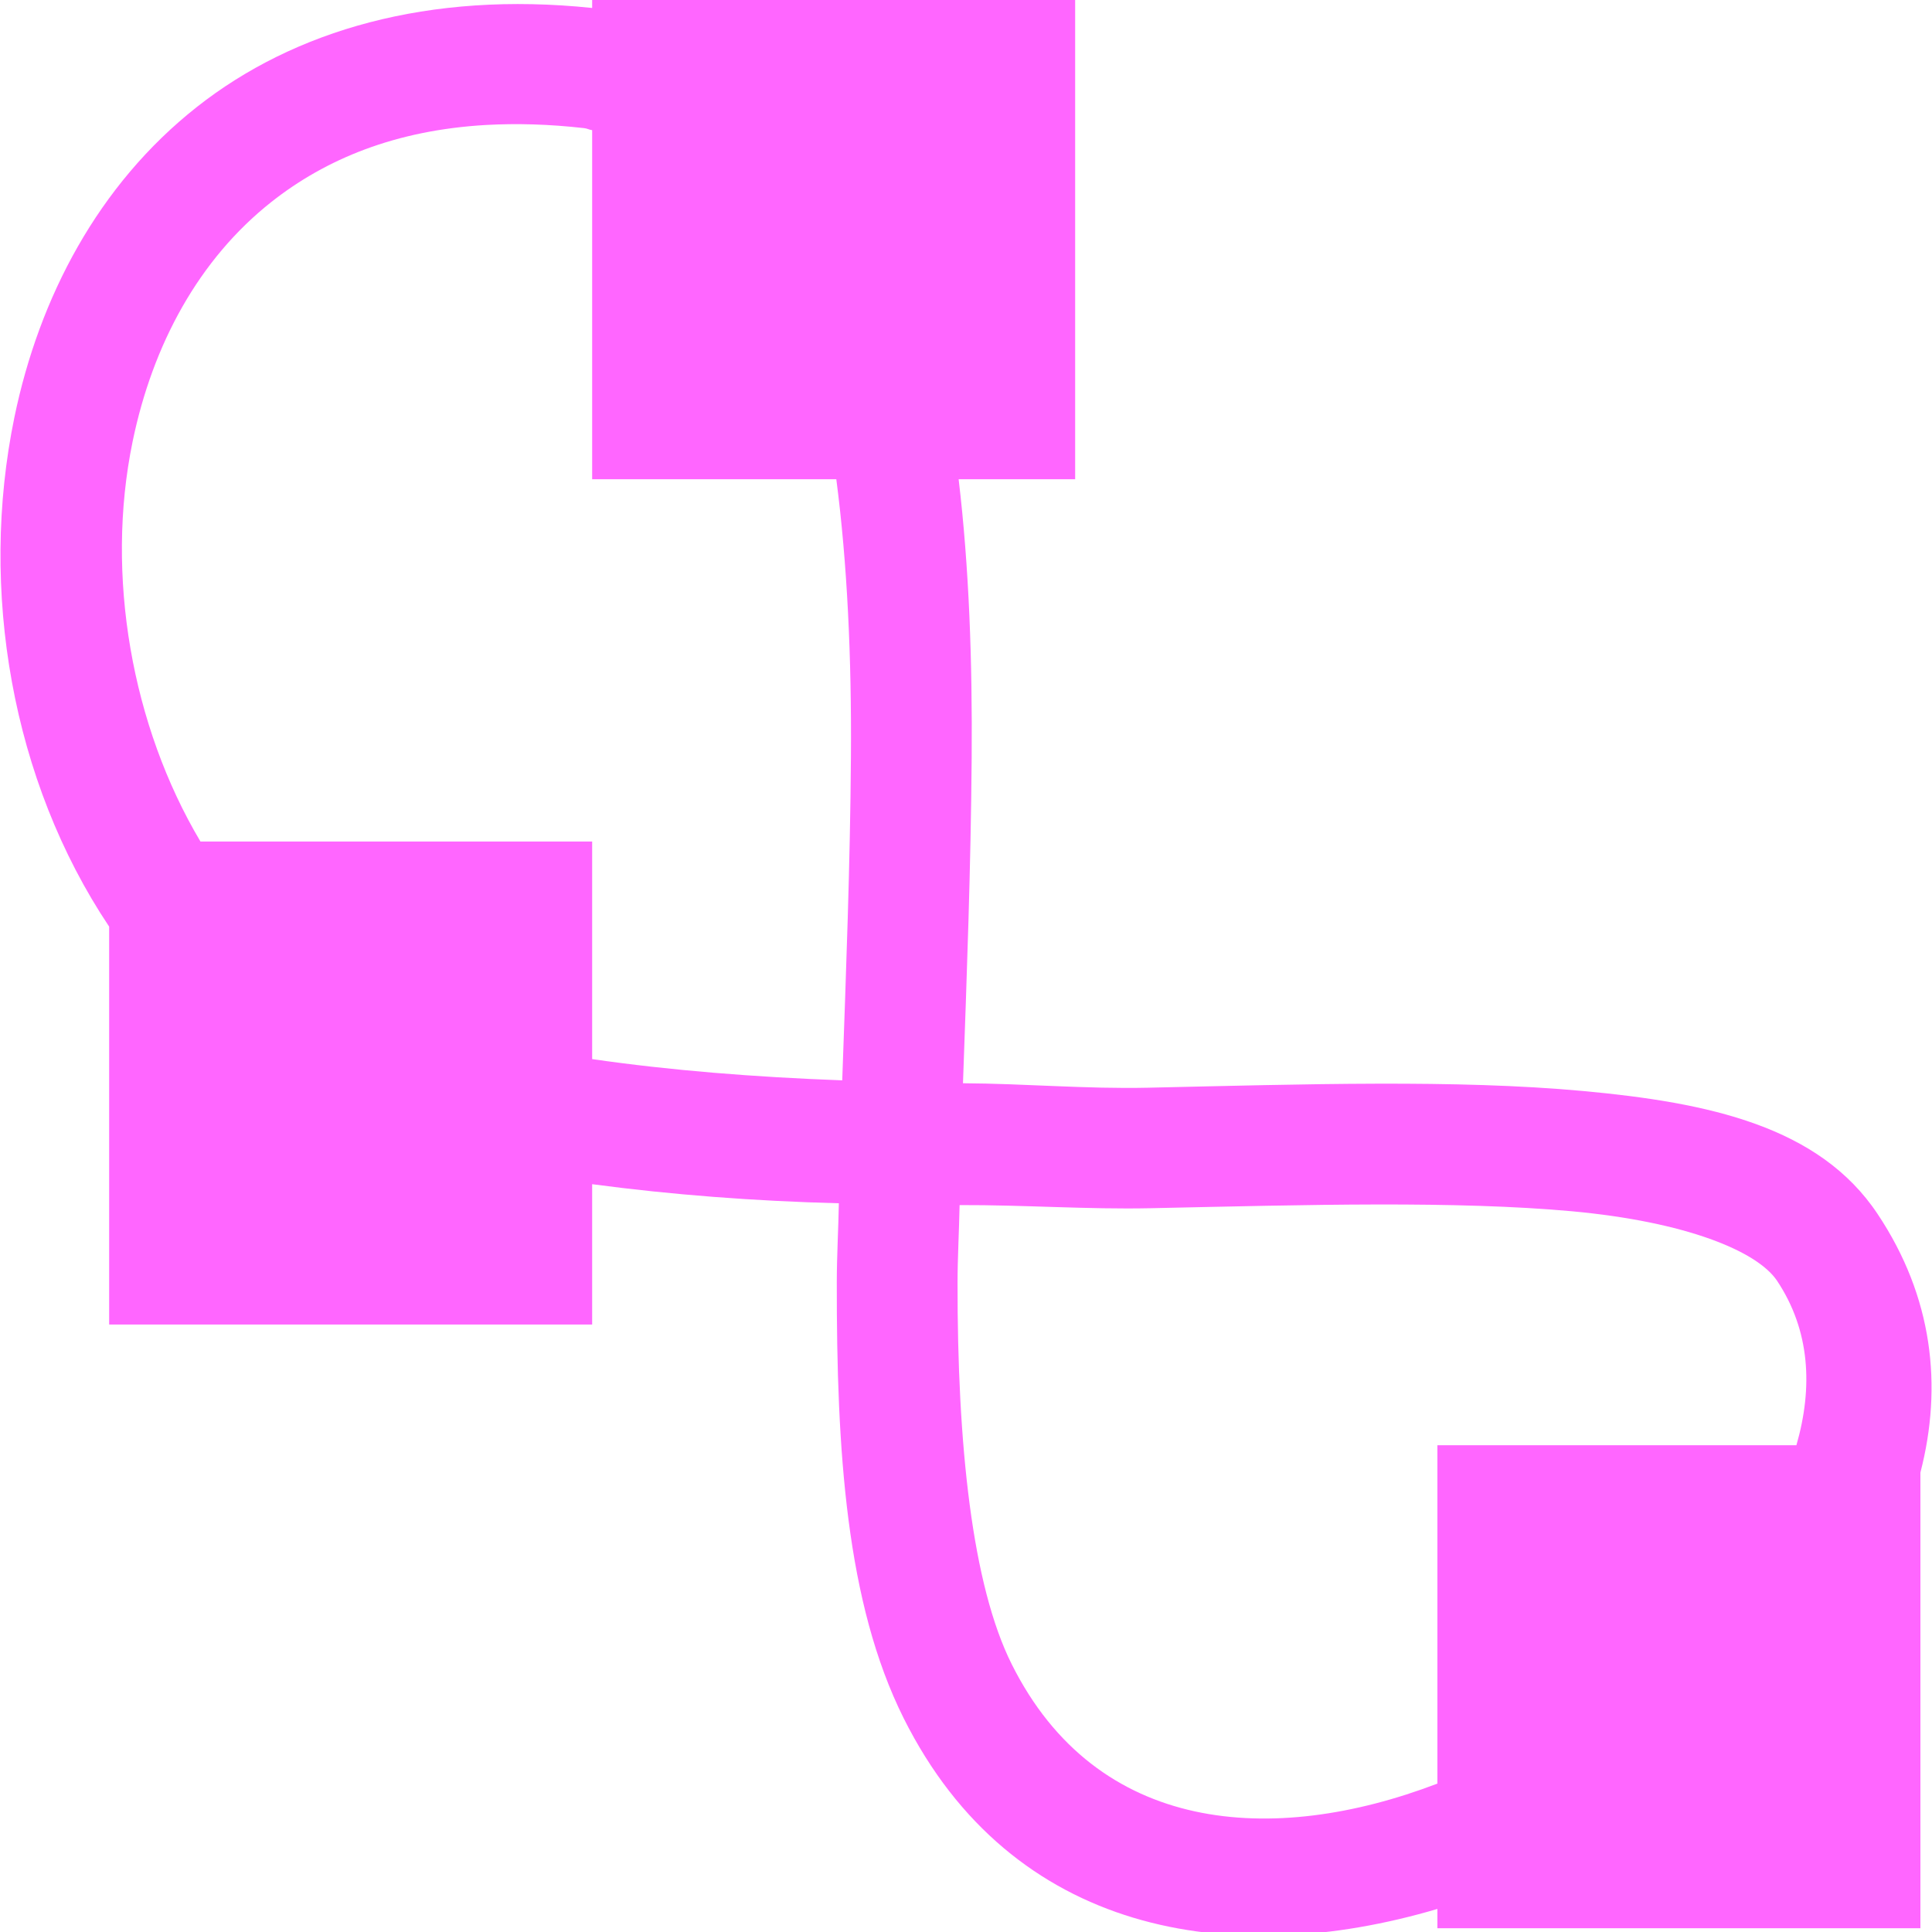 <svg xmlns="http://www.w3.org/2000/svg" width="16" height="16" version="1.1">
 <defs>
   <style id="current-color-scheme" type="text/css">
   .ColorScheme-Text { color: #ff66ff; } .ColorScheme-Highlight { color: #1AD6AB; }
  </style>
  <linearGradient id="arrongin" x1="0%" x2="0%" y1="0%" y2="100%">
   <stop offset="0%"    stop-color= "#dd9b44" stop-opacity="1"/>
   <stop offset="100%"  stop-color= "#ad6c16" stop-opacity="1"/>
  </linearGradient>
  <linearGradient id="aurora" x1="0%" x2="0%" y1="0%" y2="100%">
   <stop offset="0%"    stop-color= "#09D4DF" stop-opacity="1"/>
   <stop offset="100%"  stop-color= "#9269F4" stop-opacity="1"/>
  </linearGradient> 
  <linearGradient id="cyberblue" x1="0%" x2="0%" y1="0%" y2="100%">
   <stop offset="0%"    stop-color= "#07B3FF" stop-opacity="1"/>
   <stop offset="100%"  stop-color= "#007DE8" stop-opacity="1"/>
  </linearGradient>
  <linearGradient id="cyberneon" x1="0%" x2="0%" y1="0%" y2="100%">
    <stop offset="0%"   stop-color= "#0abdc6" stop-opacity="1"/>
    <stop offset="100%" stop-color= "#ea00d9" stop-opacity="1"/>
  </linearGradient>
  <linearGradient id="fitdance" x1="0%" x2="0%" y1="0%" y2="100%">
   <stop offset="0%"    stop-color= "#1AD6AB" stop-opacity="1"/>
   <stop offset="100%"  stop-color= "#329DB6" stop-opacity="1"/>
  </linearGradient>
  <linearGradient id="oomox" x1="0%" x2="0%" y1="0%" y2="100%">
   <stop offset="0%"    stop-color= "#efefe7" stop-opacity="1"/>
   <stop offset="100%"  stop-color= "#8f8f8b" stop-opacity="1"/>
  </linearGradient>
  <linearGradient id="rainblue" x1="0%" x2="0%" y1="0%" y2="100%">
   <stop offset="0%"    stop-color= "#00F260" stop-opacity="1"/>
   <stop offset="100%"  stop-color= "#0575E6" stop-opacity="1"/>
  </linearGradient>
  <linearGradient id="redcarbon" x1="0%" x2="0%" y1="0%" y2="100%">
   <stop offset="0%"    stop-color= "#FF6D57" stop-opacity="1"/>
   <stop offset="50%"   stop-color= "#FF5160" stop-opacity="1"/>
   <stop offset="100%"  stop-color= "#F50F22" stop-opacity="1"/>
  </linearGradient>
  <linearGradient id="sunrise" x1="0%" x2="0%" y1="0%" y2="100%">
   <stop offset="0%"    stop-color= "#FF8501" stop-opacity="1"/>
   <stop offset="100%"  stop-color= "#FFCB01" stop-opacity="1"/>
  </linearGradient>
  <linearGradient id="telinkrin" x1="0%" x2="0%" y1="0%" y2="100%">
   <stop offset="0%"    stop-color= "#b2ced6" stop-opacity="1"/>
   <stop offset="100%"  stop-color= "#6da5b7" stop-opacity="1"/>
  </linearGradient>
  <linearGradient id="60spsycho" x1="0%" x2="0%" y1="0%" y2="100%">
   <stop offset="0%"    stop-color= "#df5940" stop-opacity="1"/>
   <stop offset="25%"   stop-color= "#d8d15f" stop-opacity="1"/>
   <stop offset="50%"   stop-color= "#e9882a" stop-opacity="1"/>
   <stop offset="100%"  stop-color= "#279362" stop-opacity="1"/>
  </linearGradient>
  <linearGradient id="90ssummer" x1="0%" x2="0%" y1="0%" y2="100%">
   <stop offset="0%"    stop-color= "#f618c7" stop-opacity="1"/>
   <stop offset="20%"   stop-color= "#94ffab" stop-opacity="1"/>
   <stop offset="50%"   stop-color= "#fbfd54" stop-opacity="1"/>
   <stop offset="100%"  stop-color= "#0f83ae" stop-opacity="1"/>
  </linearGradient>
 </defs>
 <path fill="currentColor" class="ColorScheme-Text" d="M 4.904 -0.031 L 4.904 0.066 C 3.552 -0.075 2.436 0.25 1.629 0.887 C 0.813 1.531 0.324 2.464 0.119 3.457 C -0.175 4.883 0.097 6.467 0.904 7.674 L 0.904 10.969 L 4.904 10.969 L 4.904 9.807 C 5.565 9.895 6.247 9.947 6.947 9.965 C 6.943 10.18 6.93 10.409 6.93 10.619 C 6.928 12.015 7.007 13.275 7.484 14.23 C 8.38 16.021 10.185 16.317 11.904 15.809 L 11.904 15.969 L 15.904 15.969 L 15.904 12.195 C 16.089 11.48 16.008 10.741 15.549 10.053 C 15.066 9.328 14.154 9.131 13.107 9.035 C 12.061 8.939 10.809 8.979 9.506 9.008 C 8.989 9.019 8.495 8.974 7.975 8.971 C 8.007 8.071 8.04 7.187 8.047 6.277 C 8.053 5.476 8.026 4.7 7.939 3.969 L 8.904 3.969 L 8.904 -0.031 L 4.904 -0.031 z M 4.025 1.035 C 4.276 1.021 4.546 1.028 4.836 1.061 C 4.862 1.063 4.879 1.075 4.904 1.078 L 4.904 3.969 L 6.926 3.969 C 7.017 4.666 7.053 5.445 7.047 6.27 C 7.041 7.146 7.007 8.046 6.975 8.947 C 6.248 8.92 5.553 8.865 4.904 8.771 L 4.904 6.969 L 1.66 6.969 C 1.091 6.012 0.87 4.763 1.098 3.658 C 1.264 2.852 1.648 2.146 2.248 1.672 C 2.698 1.317 3.275 1.078 4.025 1.035 z M 11.406 9.975 C 11.996 9.974 12.542 9.988 13.016 10.031 C 13.963 10.118 14.552 10.361 14.717 10.607 C 14.991 11.019 15.015 11.49 14.877 11.969 L 11.904 11.969 L 11.904 14.771 C 10.539 15.292 9.083 15.192 8.379 13.783 C 8.05 13.126 7.928 11.966 7.93 10.621 C 7.93 10.423 7.943 10.186 7.947 9.98 C 8.479 9.978 9.009 10.017 9.527 10.006 C 10.182 9.992 10.816 9.976 11.406 9.975 z"/>
</svg>
